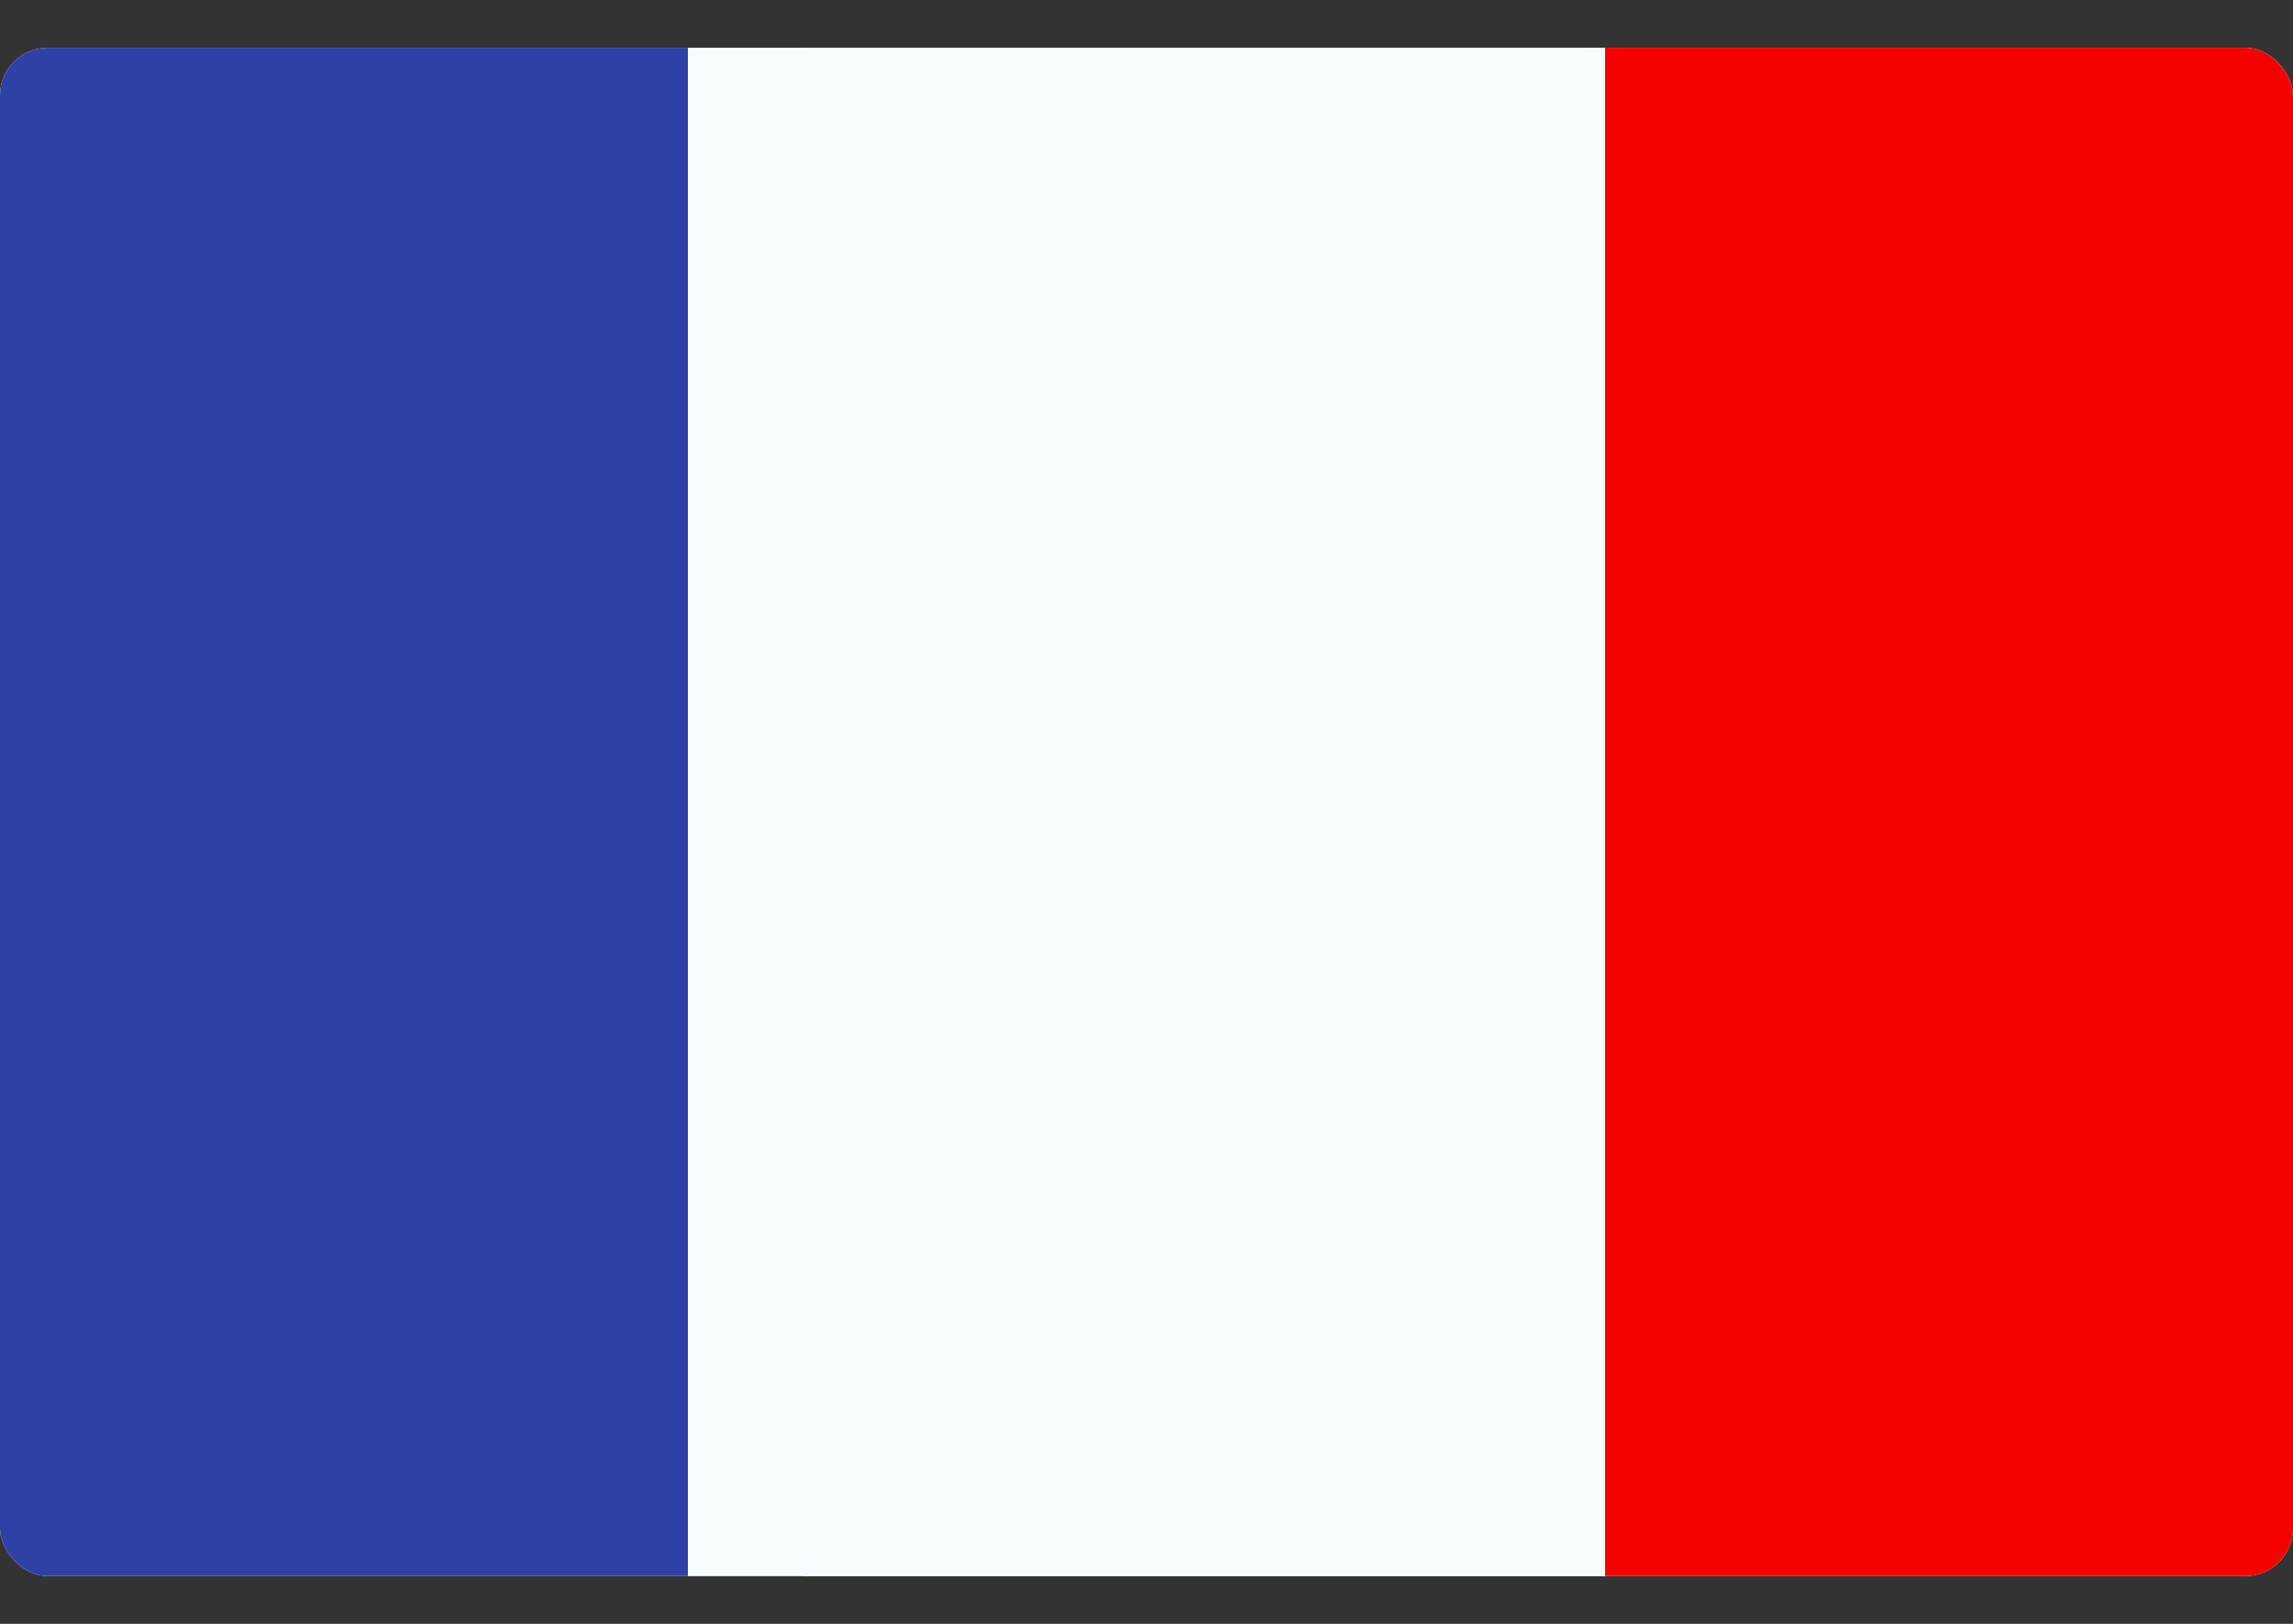 <svg width="24" height="17" viewBox="0 0 24 17" fill="none" xmlns="http://www.w3.org/2000/svg">
    <rect x="0" y="0" width="24" height="17" fill="#333333" stroke="none"/>
    <g clip-path="url(#clip0_1353_37437)">
        <rect y="0.5" width="24" height="16" rx="0.5" fill="white"/>
        <path fill-rule="evenodd" clip-rule="evenodd" d="M16.8 0.5H24V16.5H16.8V0.5Z" fill="#F50100"/>
        <path fill-rule="evenodd" clip-rule="evenodd" d="M0 0.5H8.4V16.5H0V0.5Z" fill="#2E42A5"/>
        <path fill-rule="evenodd" clip-rule="evenodd" d="M7.2 0.5H16.8V16.5H7.2V0.5Z" fill="#F7FCFF"/>
    </g>
    <defs>
        <clipPath id="clip0_1353_37437">
            <rect y="0.5" width="24" height="16" rx="0.5" fill="white"/>
        </clipPath>
    </defs>
</svg>
